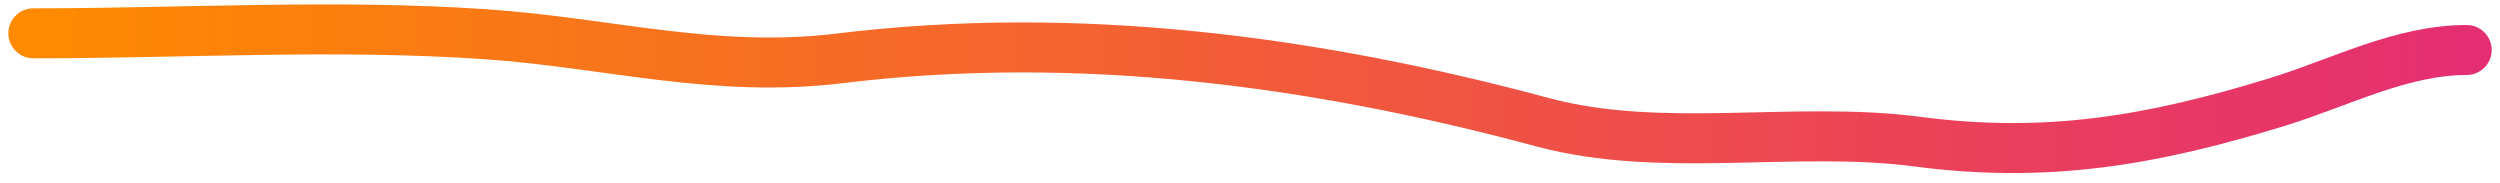<svg width="150" height="11" viewBox="0 0 150 11" fill="none" xmlns="http://www.w3.org/2000/svg">
  <linearGradient id="gradient">
    <stop id="stop1" offset="0%" stop-color="#ff8a00"/>
    <stop id="stop2" offset="100%" stop-color="#e52e71" />
  </linearGradient>
<path d="M2 2C11.011 2 20.18 1.436 29.167 2.056C36.507 2.562 42.874 4.416 50.389 3.5C64.712 1.753 78.922 3.668 92.556 7.333C99.727 9.261 107.687 7.531 115.056 8.5C122.853 9.526 129.181 8.414 136.667 6.111C140.415 4.958 144.081 3 148 3" stroke="url(#gradient)" stroke-width="3" stroke-linecap="round"/>
</svg>
